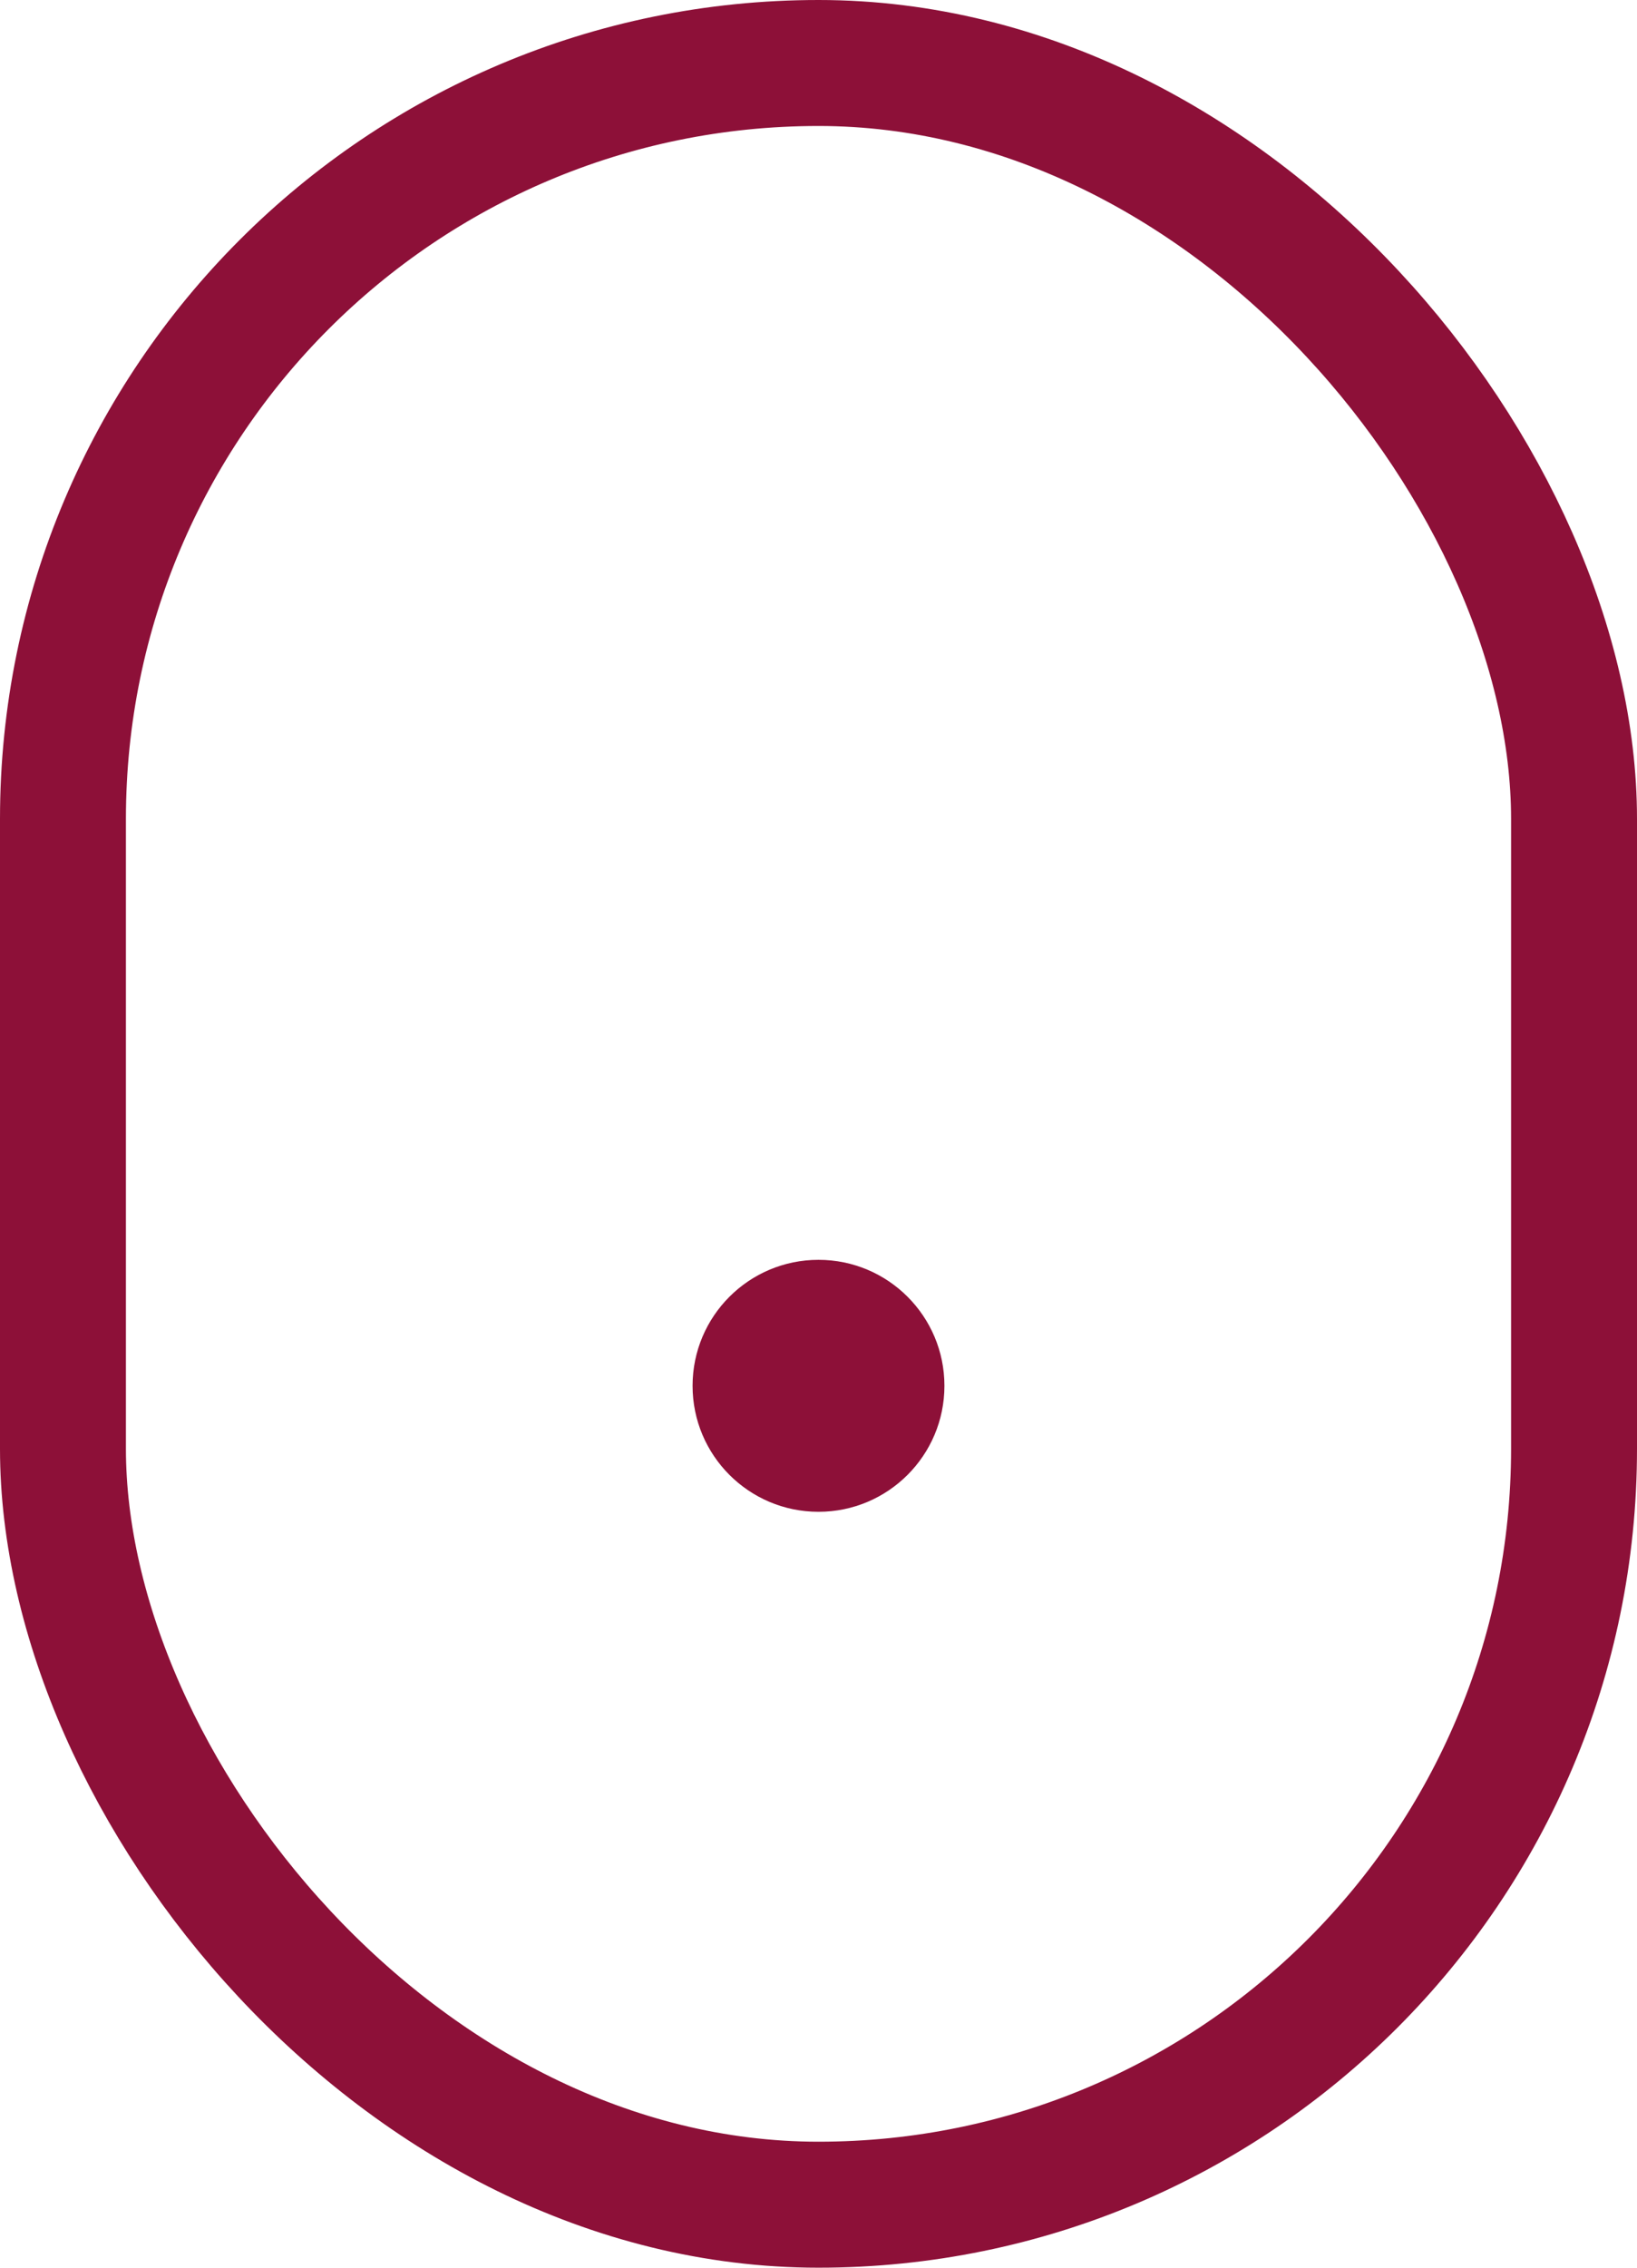<svg width="26" height="36" viewBox="0 0 26 36" fill="none" xmlns="http://www.w3.org/2000/svg">
<g id="Group 8206">
<rect id="Rectangle 920" x="1" y="1" width="24" height="34" rx="12" stroke="#8D1038" stroke-width="2"/>
<circle id="Ellipse 82" cx="13" cy="22" r="2" fill="#8D1038"/>
</g>
</svg>
